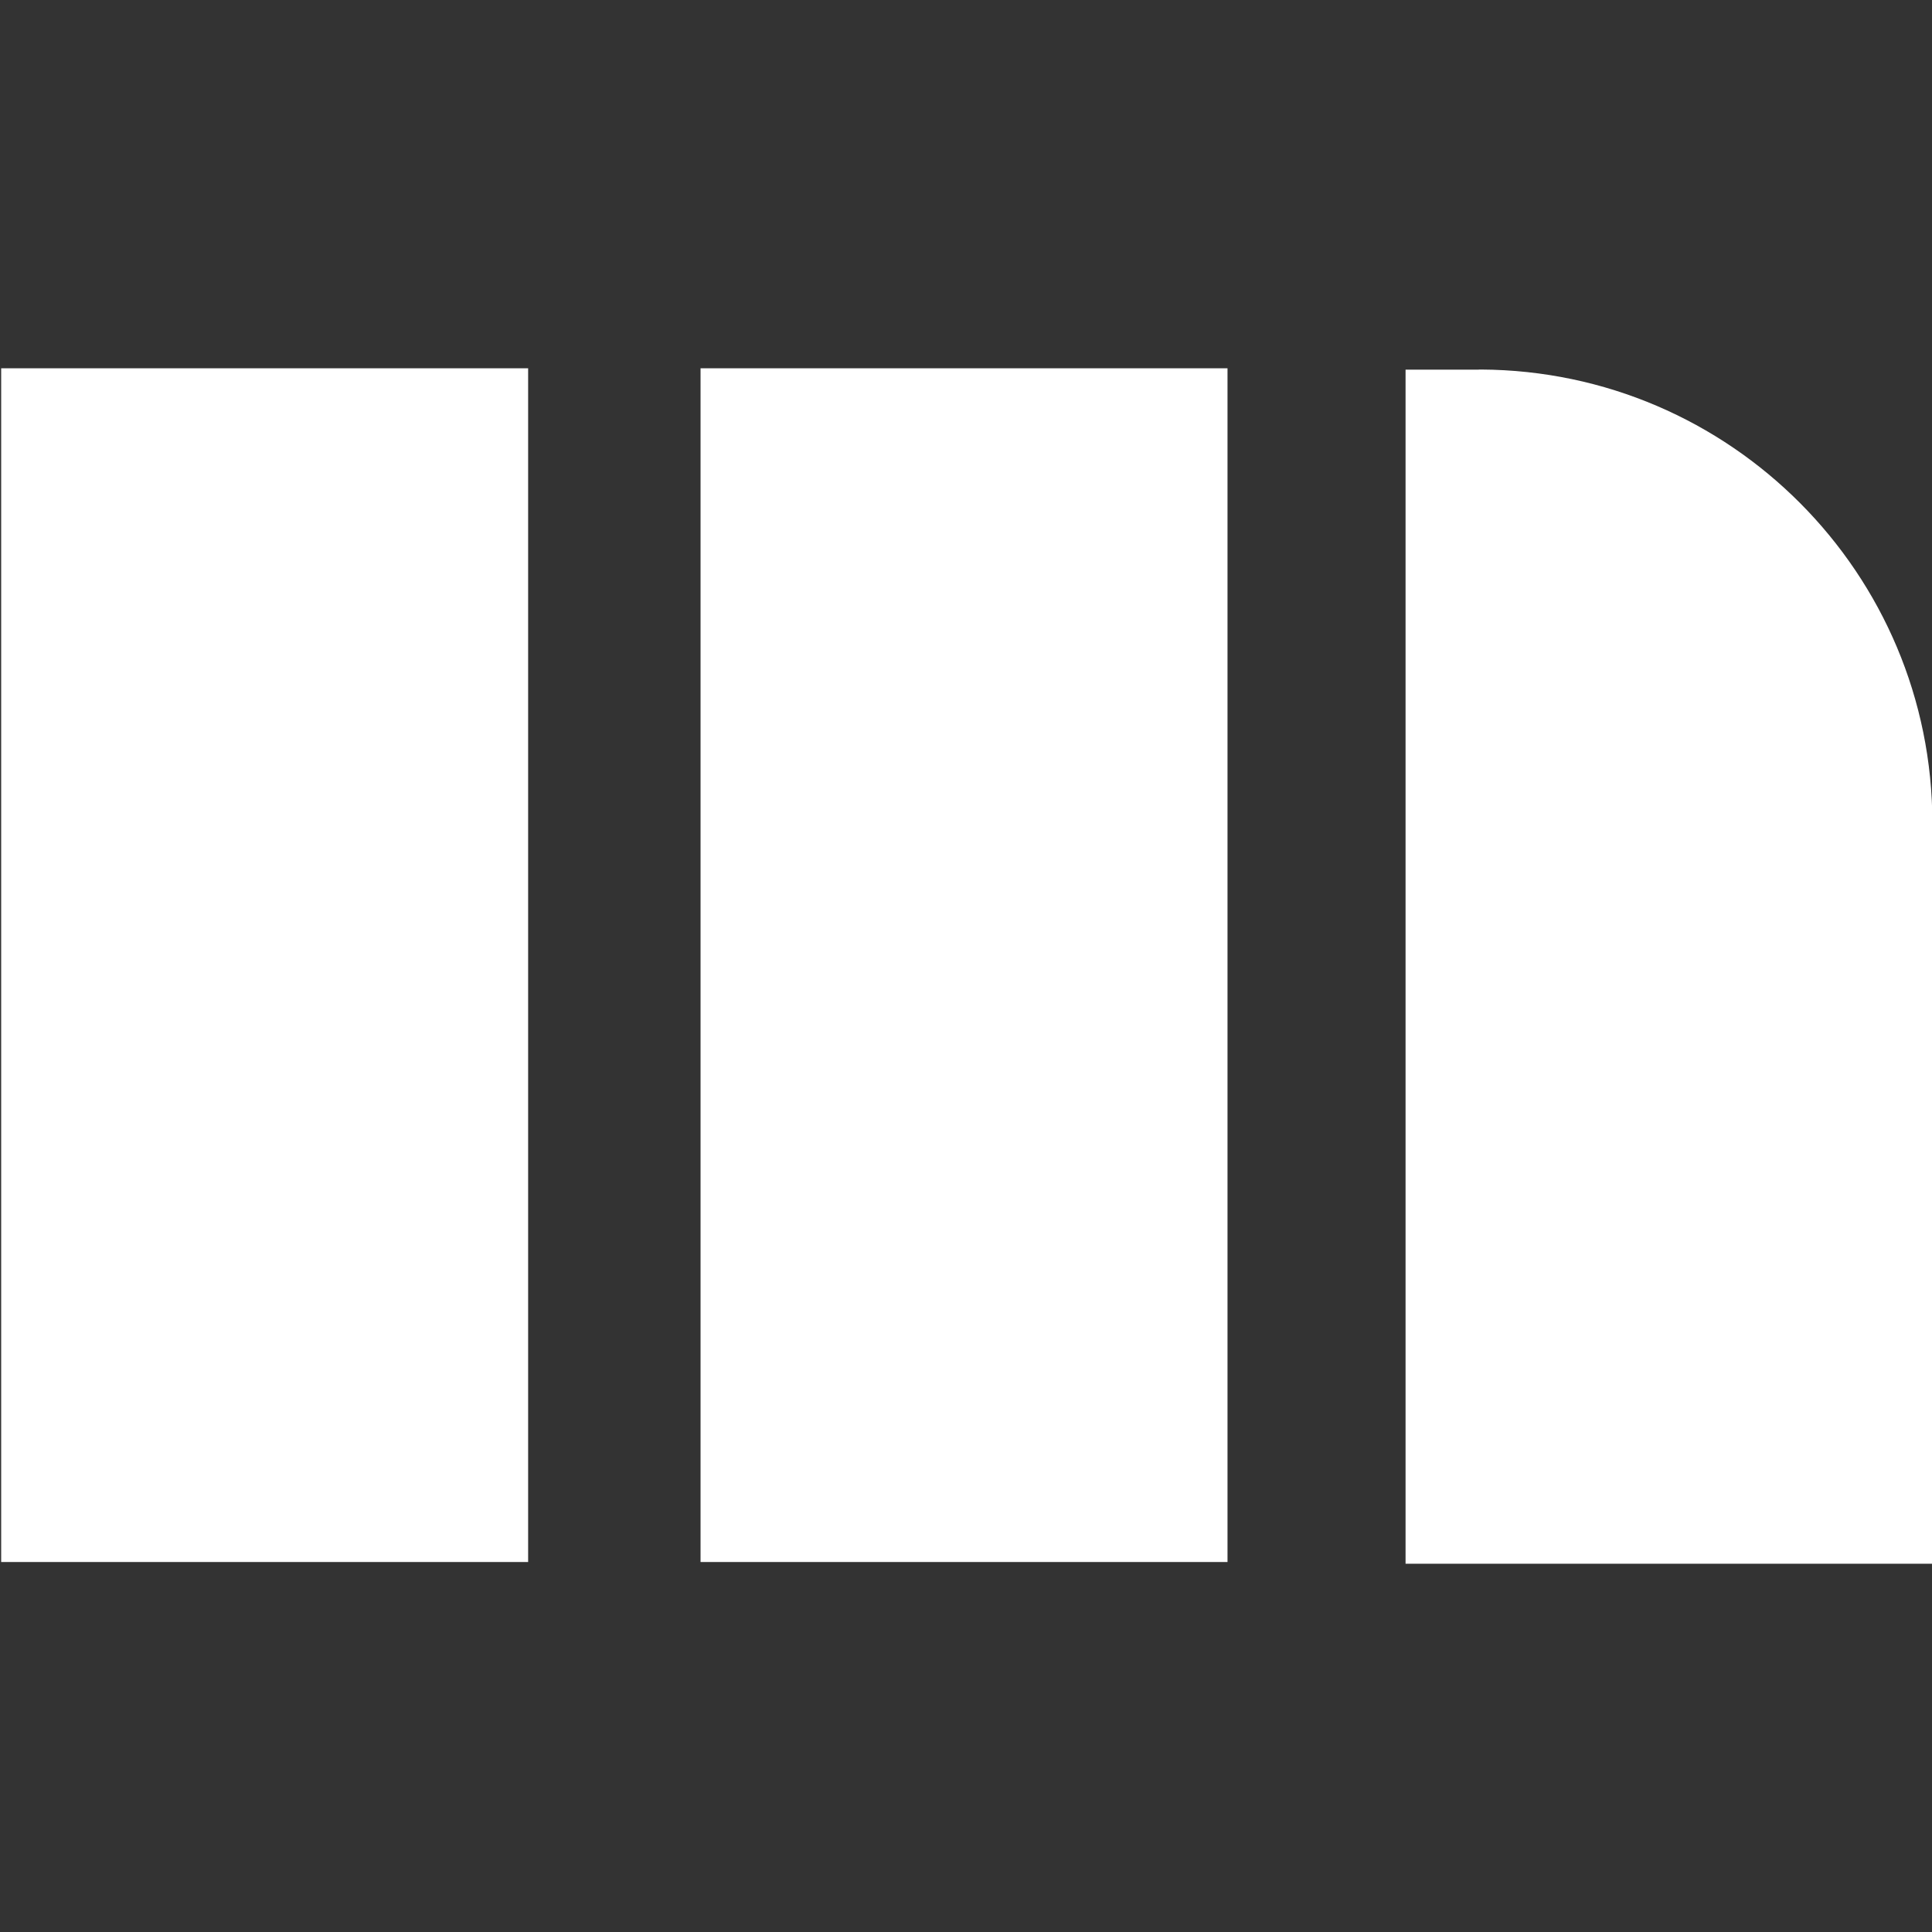 <?xml version="1.0" encoding="utf-8"?>
<!-- Generator: Adobe Illustrator 22.0.0, SVG Export Plug-In . SVG Version: 6.00 Build 0)  -->
<svg version="1.1" id="Layer_1" xmlns:serif="http://www.serif.com/"
	 xmlns="http://www.w3.org/2000/svg" xmlns:xlink="http://www.w3.org/1999/xlink" x="0px" y="0px" viewBox="0 0 2000 2000"
	 style="enable-background:new 0 0 2000 2000;" xml:space="preserve">
<rect x="0" y="0" width="2000" height="2000" fill="#333333" stroke="none"/>
<style type="text/css">
	.st0{fill:#FFFFFF;}
</style>
<g transform="matrix(0.75,0,0,0.75,0,0)">
	<g transform="matrix(1.99,0,0,1.99,-17707.9,-24540.4)">
		<g transform="matrix(1,0,0,1,0.337,-0.337)">
			<path class="st0" d="M9923.9,12588.5c0.5,0,0.9,0,1.4,0l0,0l0,0c173.1,0.9,313.1,141.5,313.1,314.8c0,0.6,0,1.1,0,1.7v511.8H9873
				v-828.2h50.7l0,0L9923.9,12588.5L9923.9,12588.5z"/>
		</g>
		<g transform="matrix(0.882,0,0,1.998,14063,7472.02)">
			<rect x="-5304.6" y="2560.2" class="st0" width="414.4" height="414.4"/>
		</g>
		<g transform="matrix(0.882,0,0,1.998,7525.1,7472.02)">
			<rect x="1558" y="2560.2" class="st0" width="414.4" height="414.4"/>
		</g>
	</g>
</g>
</svg>
